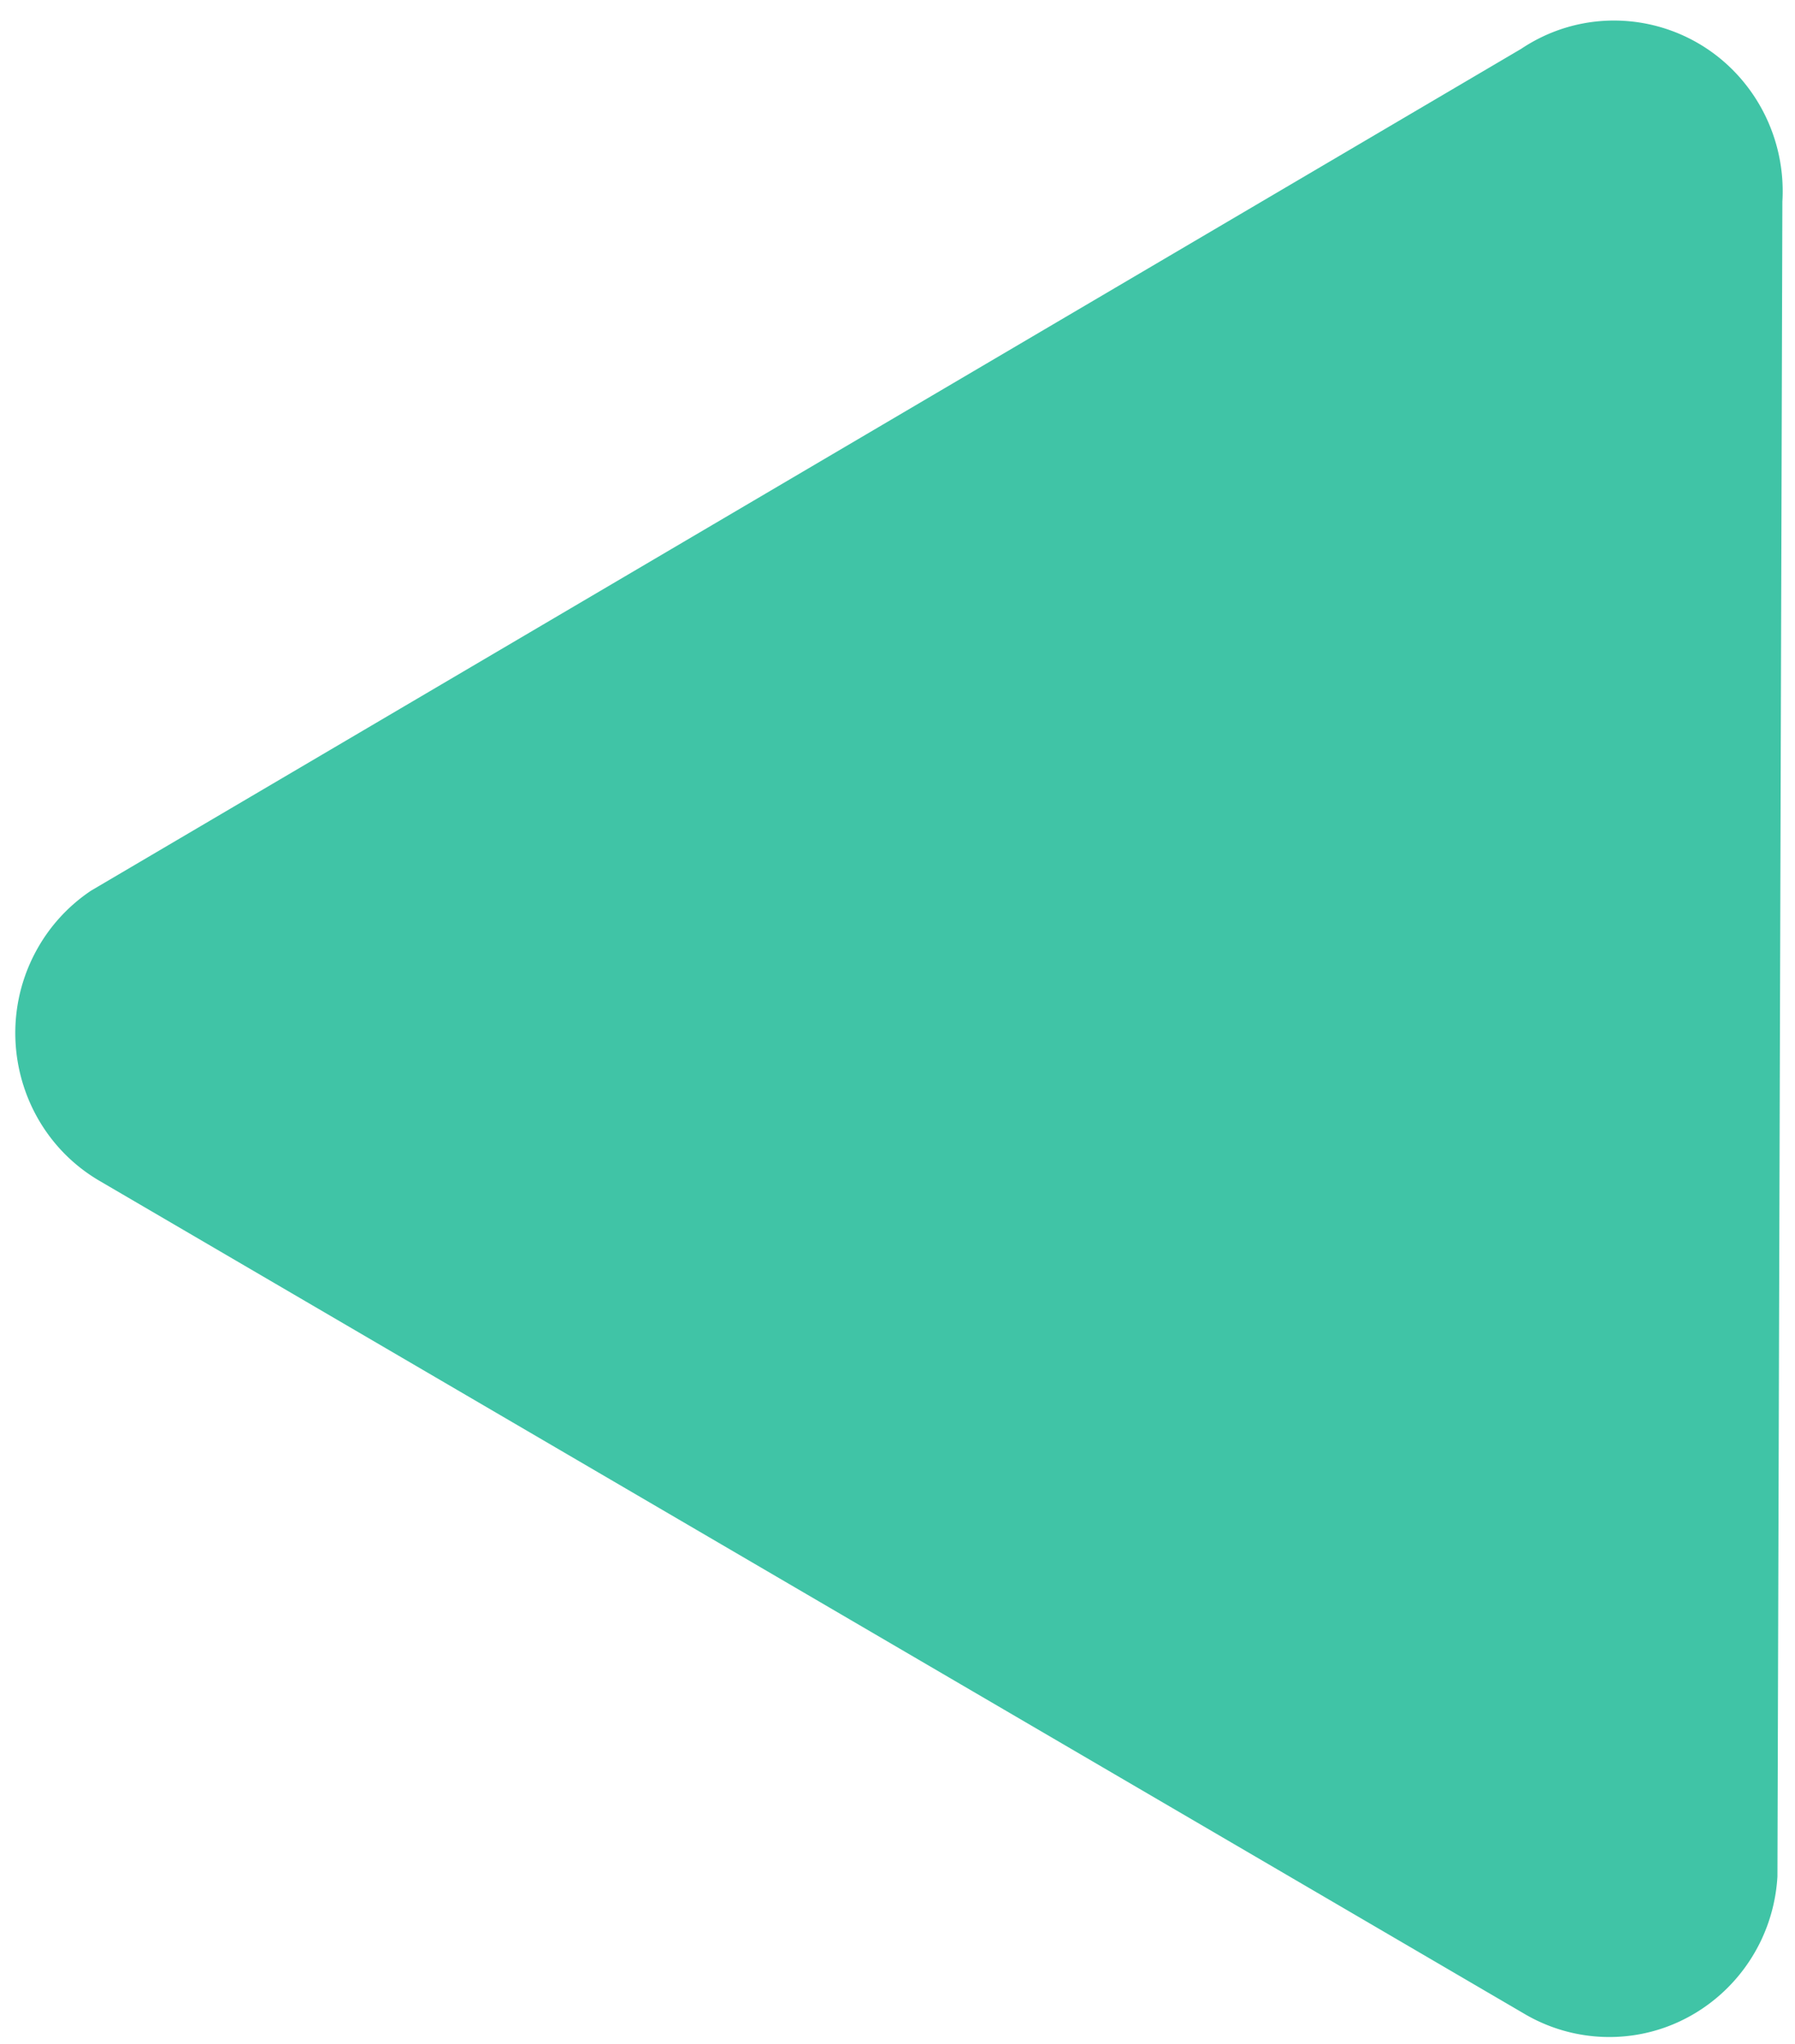 <svg xmlns="http://www.w3.org/2000/svg" width="65" height="74"><path fill-rule="evenodd" fill="#40C4A6" d="M64.543 7.293l-.179 60.641c-.202 3.407-3.093 6.003-6.458 5.798a6.05 6.05 0 0 1-2.686-.817L3.607 42.751c-2.92-1.706-3.92-5.485-2.234-8.44a6.149 6.149 0 0 1 1.923-2.067l51.79-30.477c2.814-1.88 6.6-1.096 8.458 1.751a6.236 6.236 0 0 1 .999 3.775z"/></svg>

